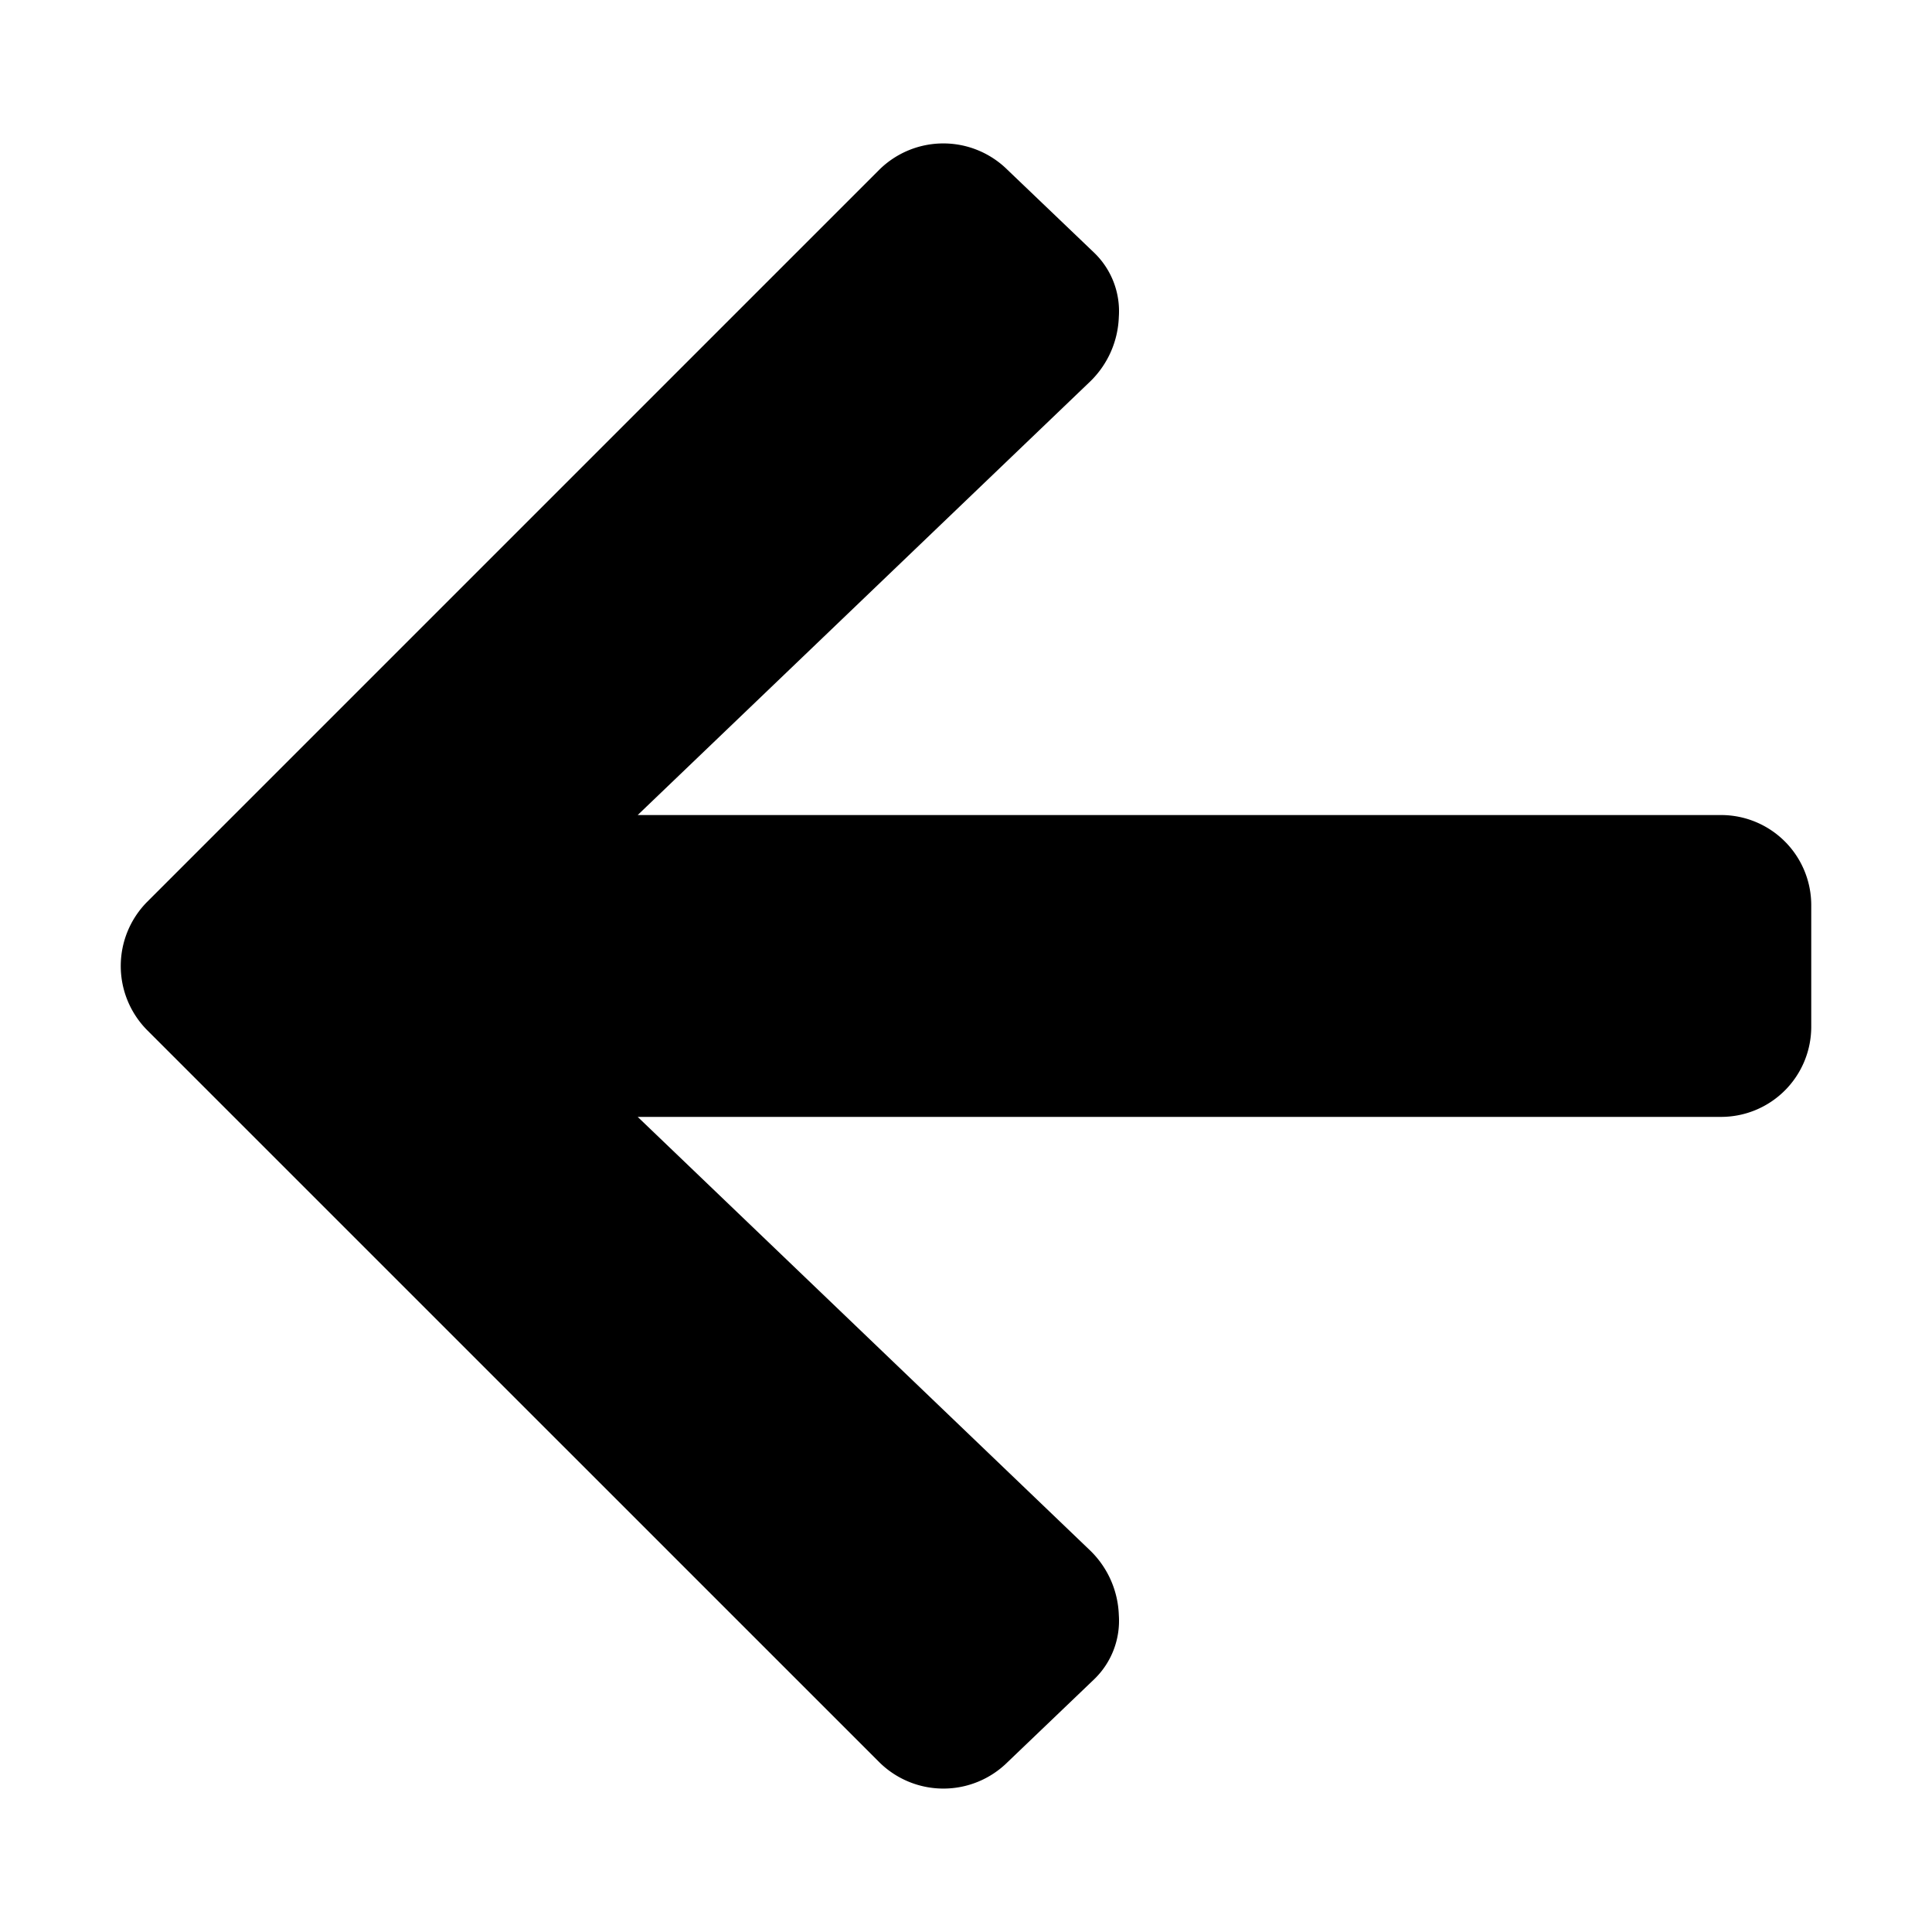 <svg data-name="Layer 1" xmlns="http://www.w3.org/2000/svg" viewBox="0 0 30 30"><path class="cls-1" d="M15.645,27.363a1.415,1.415,0,0,1-1.992,0L2.285,15.996a1.415,1.415,0,0,1,0-1.992L13.652,2.637a1.415,1.415,0,0,1,1.992,0l1.348,1.289a1.261,1.261,0,0,1,.381.996,1.466,1.466,0,0,1-.439.996L9.902,12.656H26.719A1.4,1.4,0,0,1,28.125,14.062v1.875a1.4,1.4,0,0,1-1.406,1.406H9.902L16.934,24.082a1.466,1.466,0,0,1,.439.996,1.261,1.261,0,0,1-.381.996Z"/></svg>